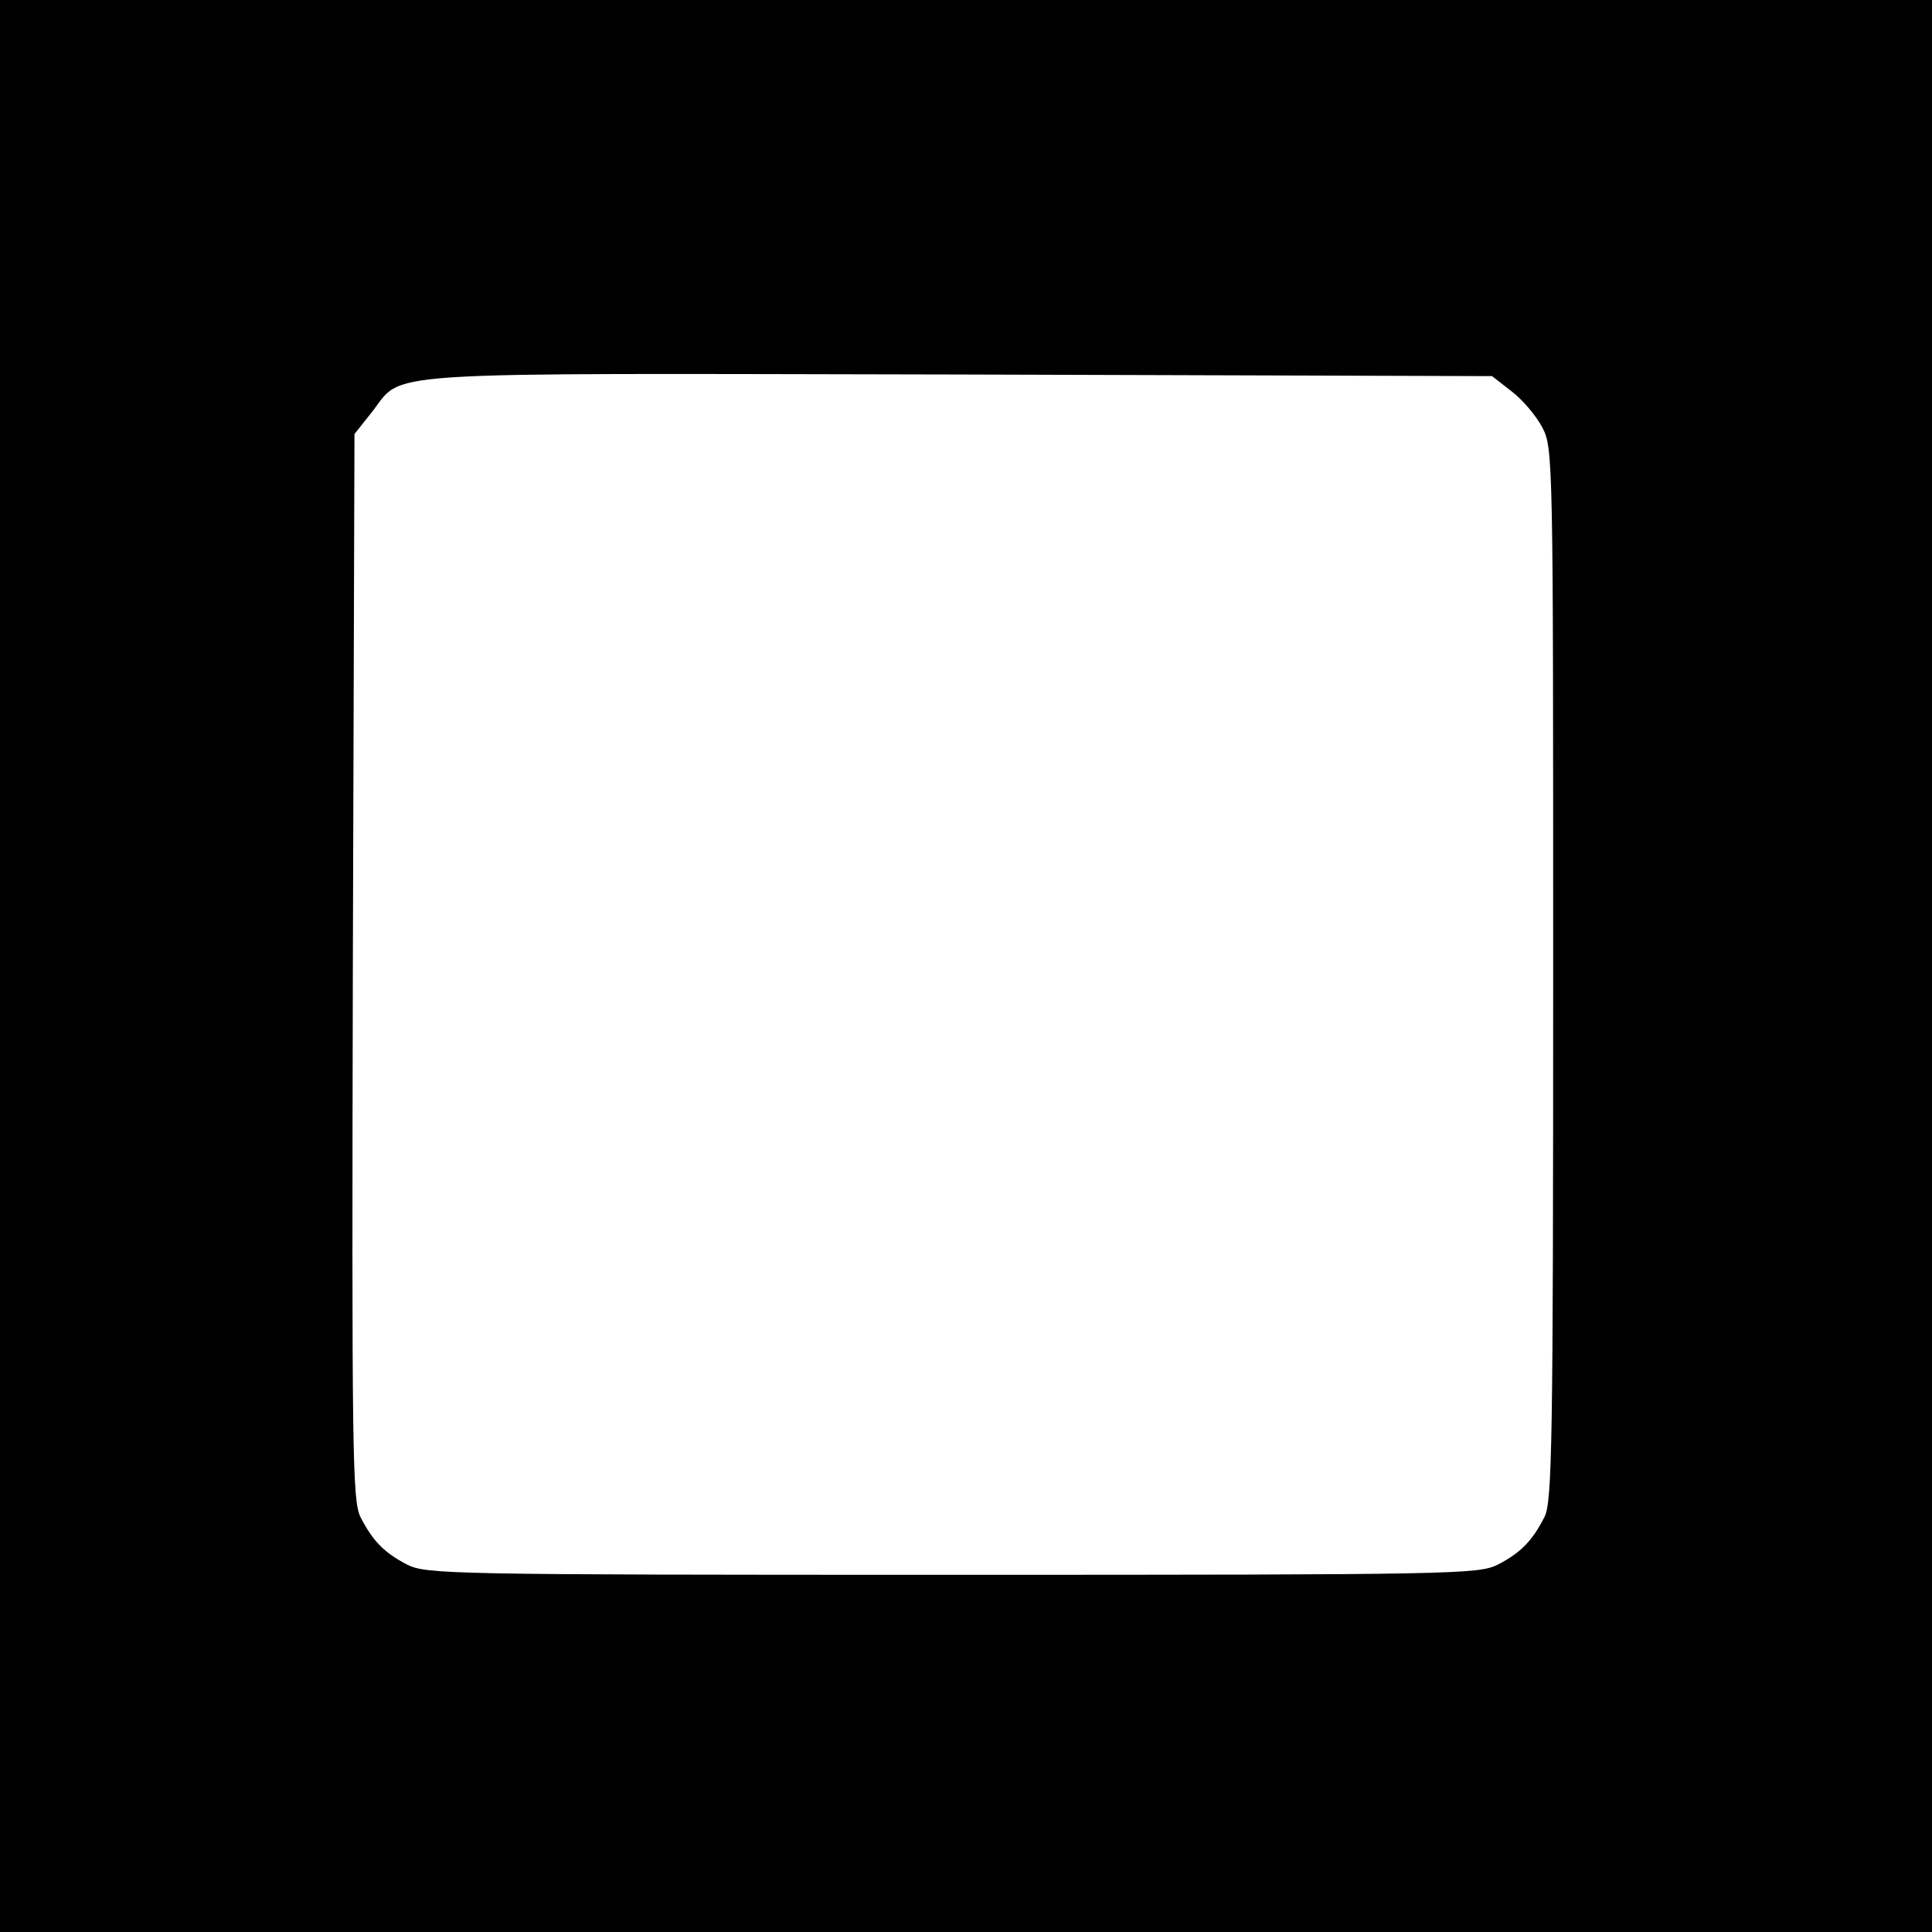 <?xml version="1.0" standalone="no"?>
<!DOCTYPE svg PUBLIC "-//W3C//DTD SVG 20010904//EN"
 "http://www.w3.org/TR/2001/REC-SVG-20010904/DTD/svg10.dtd">
<svg version="1.0" xmlns="http://www.w3.org/2000/svg"
 width="357pt" height="357pt" viewBox="0 0 357 357"
 preserveAspectRatio="xMidYMid meet">
<g transform="translate(0,357) scale(0.1,-0.1)"
fill="#000000" stroke="none">
<path d="M0 1785 l0 -1785 1785 0 1785 0 0 1785 0 1785 -1785 0 -1785 0 0
-1785z m2793 1062 c21 -16 46 -46 57 -67 20 -38 20 -60 20 -1010 0 -875 -2
-974 -16 -1003 -23 -45 -44 -66 -86 -88 -36 -18 -75 -19 -1008 -19 -933 0
-972 1 -1008 19 -42 22 -63 43 -86 88 -15 30 -16 122 -14 1017 l3 984 31 39
c63 79 -21 73 1085 71 l986 -3 36 -28z"/>
</g>
</svg>
